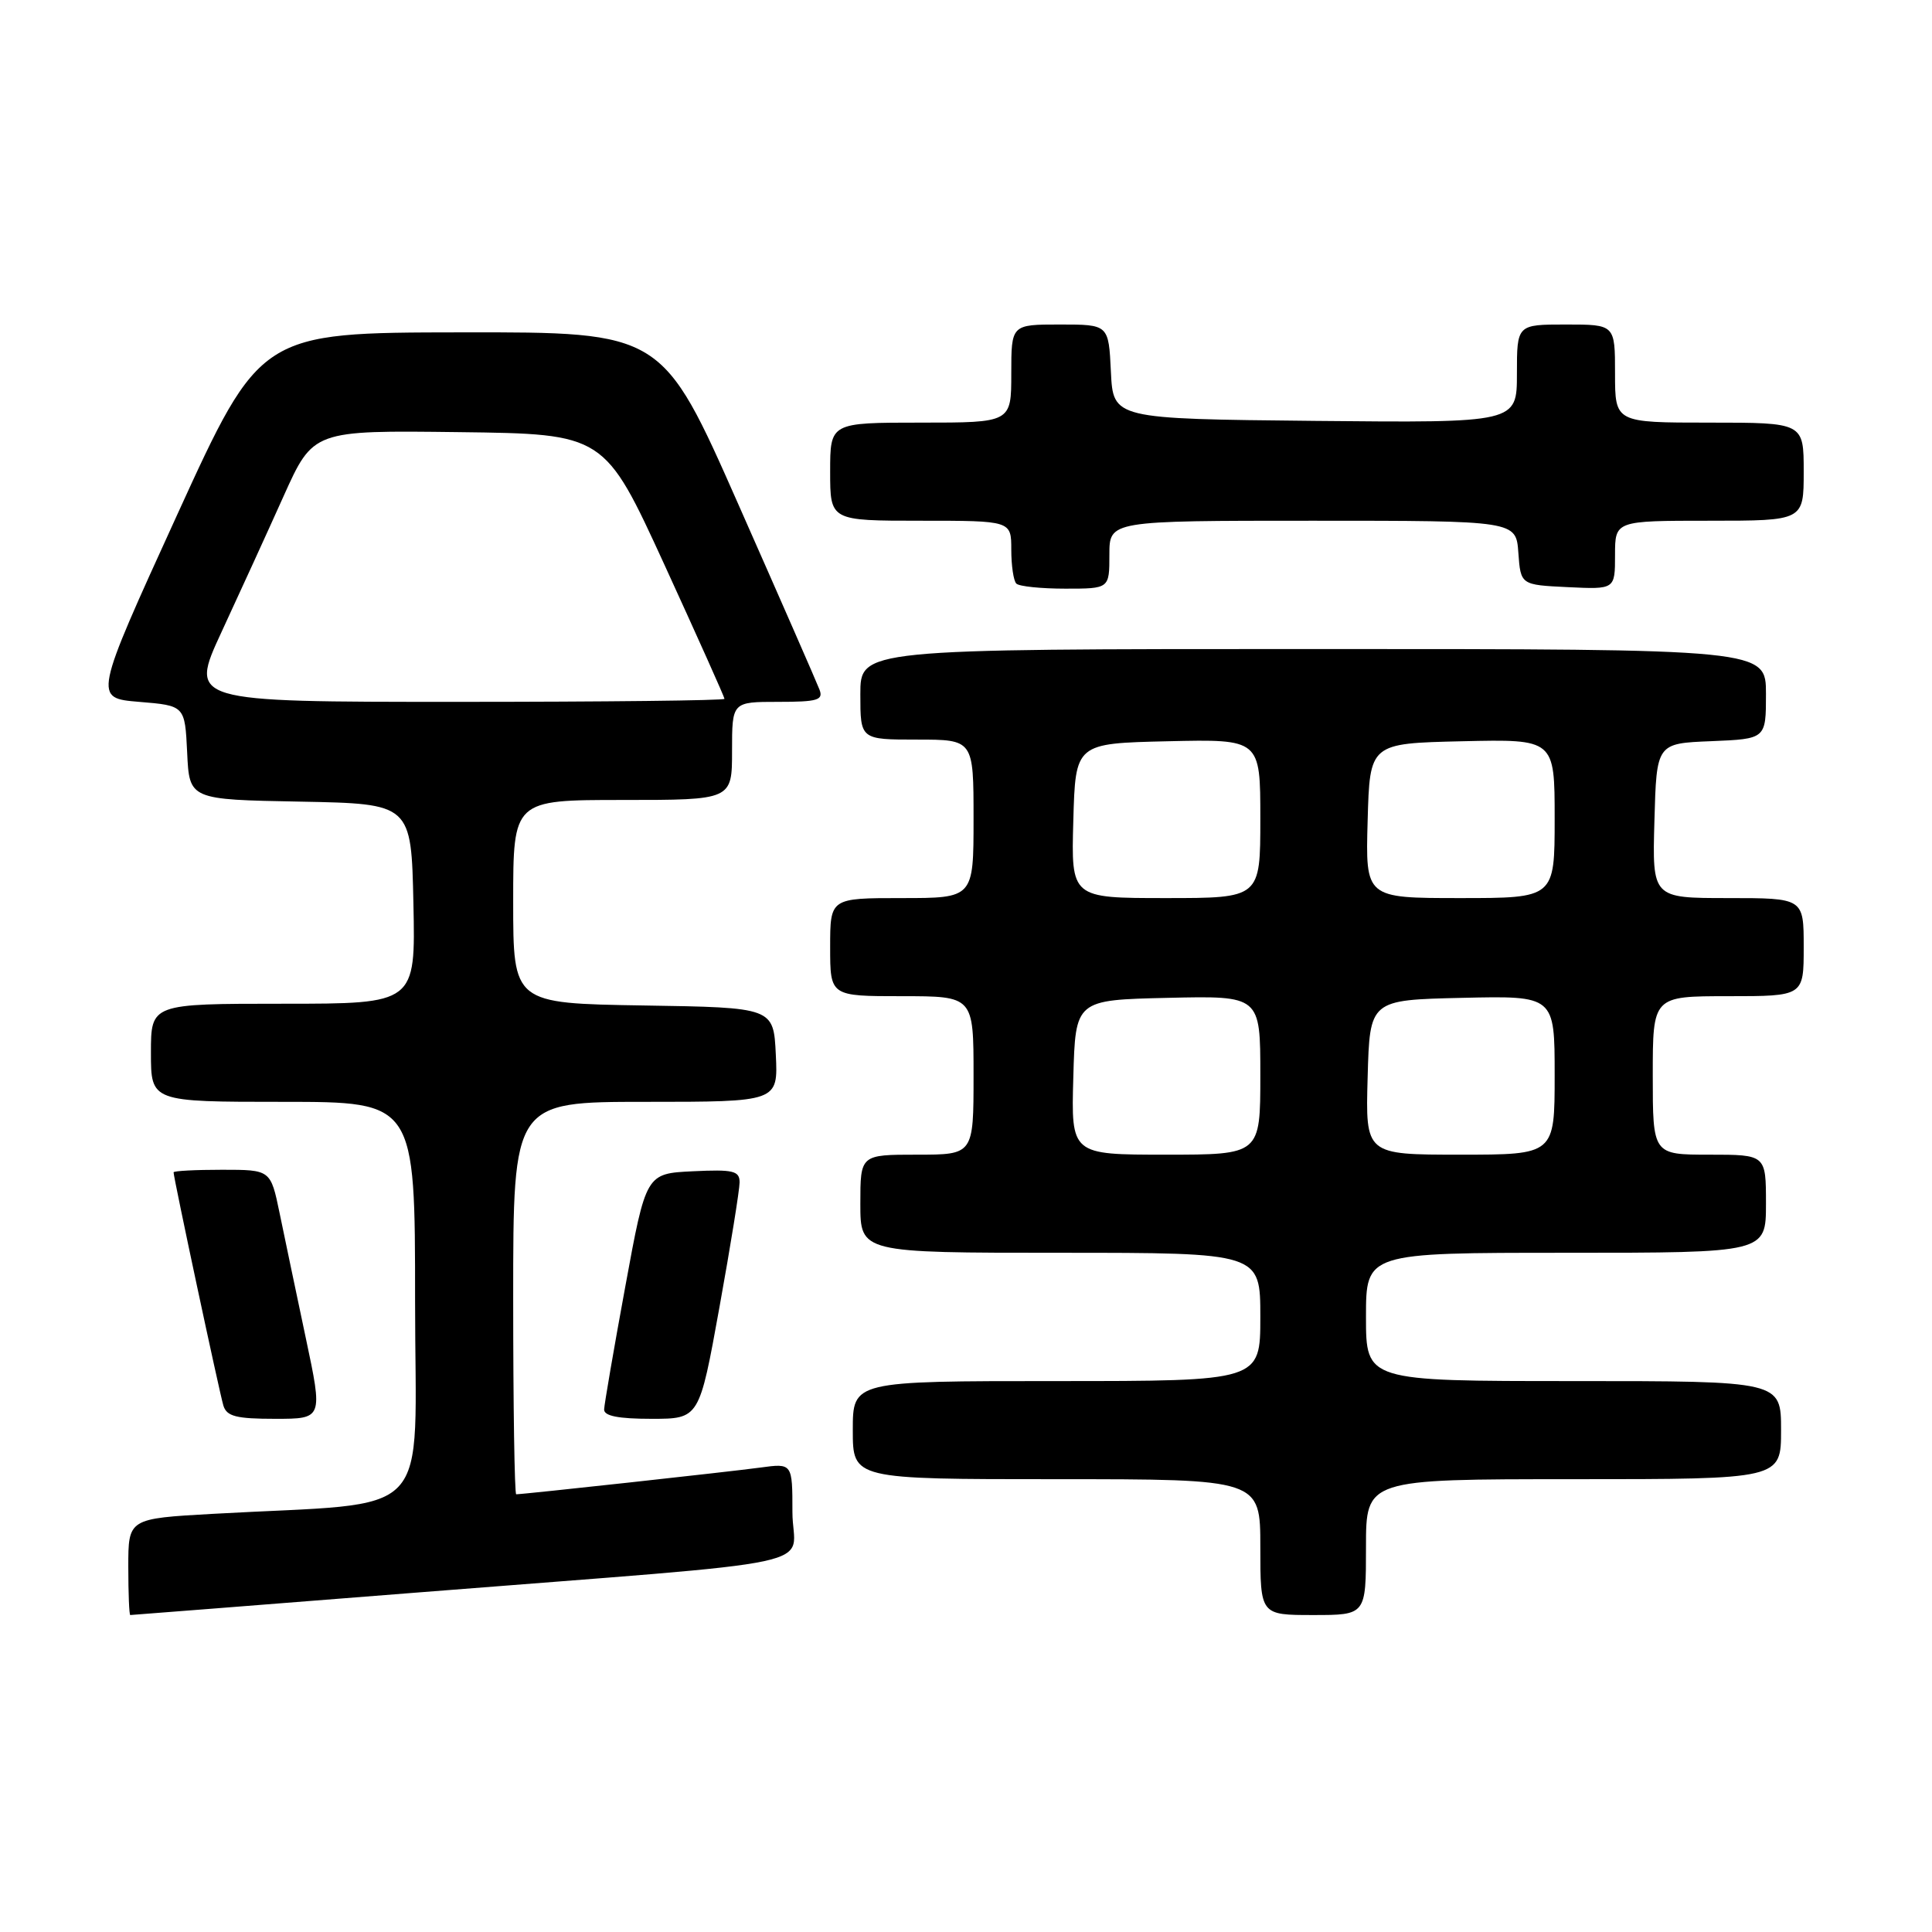 <?xml version="1.0" encoding="UTF-8" standalone="no"?>
<!DOCTYPE svg PUBLIC "-//W3C//DTD SVG 1.1//EN" "http://www.w3.org/Graphics/SVG/1.1/DTD/svg11.dtd" >
<svg xmlns="http://www.w3.org/2000/svg" xmlns:xlink="http://www.w3.org/1999/xlink" version="1.1" viewBox="0 0 256 256">
 <g >
 <path fill="currentColor"
d=" M 55.01 211.04 C 111.49 206.57 105.00 207.96 105.00 200.36 C 105.00 193.88 105.00 193.88 100.75 194.46 C 96.89 194.99 69.37 198.00 68.40 198.00 C 68.18 198.00 68.00 186.30 68.00 172.00 C 68.00 146.00 68.00 146.00 85.55 146.00 C 103.10 146.00 103.10 146.00 102.80 139.75 C 102.50 133.50 102.50 133.50 85.25 133.23 C 68.00 132.95 68.00 132.95 68.00 119.48 C 68.00 106.00 68.00 106.00 82.50 106.00 C 97.00 106.00 97.00 106.00 97.00 99.50 C 97.00 93.00 97.00 93.00 103.11 93.00 C 108.36 93.00 109.13 92.77 108.58 91.36 C 108.24 90.46 103.41 79.43 97.85 66.86 C 87.75 44.00 87.75 44.00 61.12 44.04 C 34.50 44.07 34.50 44.07 23.44 68.29 C 12.39 92.50 12.39 92.50 18.44 93.00 C 24.50 93.50 24.50 93.50 24.80 99.72 C 25.09 105.95 25.09 105.95 39.80 106.22 C 54.50 106.50 54.50 106.50 54.78 119.75 C 55.06 133.00 55.06 133.00 37.53 133.00 C 20.00 133.00 20.00 133.00 20.00 139.50 C 20.00 146.00 20.00 146.00 37.50 146.00 C 55.00 146.00 55.00 146.00 55.00 172.40 C 55.00 202.10 58.02 198.92 28.25 200.59 C 17.00 201.22 17.00 201.22 17.00 207.61 C 17.00 211.12 17.12 214.00 17.26 214.00 C 17.40 214.00 34.39 212.67 55.01 211.04 Z  M 181.00 205.00 C 181.00 196.00 181.00 196.00 208.50 196.00 C 236.00 196.00 236.00 196.00 236.00 189.50 C 236.00 183.00 236.00 183.00 208.50 183.00 C 181.00 183.00 181.00 183.00 181.00 174.50 C 181.00 166.00 181.00 166.00 207.50 166.00 C 234.00 166.00 234.00 166.00 234.00 159.50 C 234.00 153.00 234.00 153.00 226.50 153.00 C 219.00 153.00 219.00 153.00 219.00 142.50 C 219.00 132.00 219.00 132.00 229.00 132.00 C 239.00 132.00 239.00 132.00 239.00 125.50 C 239.00 119.00 239.00 119.00 228.97 119.00 C 218.93 119.00 218.93 119.00 219.22 108.75 C 219.50 98.50 219.50 98.50 226.75 98.21 C 234.00 97.91 234.00 97.91 234.00 91.96 C 234.00 86.00 234.00 86.00 174.00 86.00 C 114.00 86.00 114.00 86.00 114.00 92.00 C 114.00 98.00 114.00 98.00 121.50 98.00 C 129.00 98.00 129.00 98.00 129.00 108.50 C 129.00 119.00 129.00 119.00 119.50 119.00 C 110.00 119.00 110.00 119.00 110.00 125.50 C 110.00 132.00 110.00 132.00 119.50 132.00 C 129.00 132.00 129.00 132.00 129.00 142.50 C 129.00 153.00 129.00 153.00 121.50 153.00 C 114.00 153.00 114.00 153.00 114.00 159.50 C 114.00 166.00 114.00 166.00 140.50 166.00 C 167.00 166.00 167.00 166.00 167.00 174.50 C 167.00 183.00 167.00 183.00 140.00 183.00 C 113.00 183.00 113.00 183.00 113.00 189.50 C 113.00 196.00 113.00 196.00 140.00 196.00 C 167.00 196.00 167.00 196.00 167.00 205.00 C 167.00 214.00 167.00 214.00 174.00 214.00 C 181.00 214.00 181.00 214.00 181.00 205.00 Z  M 40.51 177.25 C 39.26 171.34 37.70 163.91 37.05 160.75 C 35.86 155.00 35.86 155.00 29.43 155.00 C 25.89 155.00 23.00 155.15 23.00 155.34 C 23.00 156.06 29.09 184.58 29.60 186.25 C 30.04 187.68 31.31 188.00 36.46 188.00 C 42.79 188.00 42.79 188.00 40.51 177.25 Z  M 95.33 173.22 C 96.80 165.09 98.00 157.64 98.00 156.67 C 98.00 155.14 97.17 154.94 91.80 155.20 C 85.60 155.50 85.60 155.50 82.85 170.50 C 81.33 178.75 80.08 186.06 80.05 186.75 C 80.01 187.62 81.91 188.00 86.33 188.00 C 92.66 188.00 92.66 188.00 95.33 173.22 Z  M 147.00 73.50 C 147.00 69.00 147.00 69.00 173.94 69.00 C 200.89 69.00 200.89 69.00 201.19 73.25 C 201.50 77.50 201.50 77.50 207.75 77.80 C 214.00 78.10 214.00 78.10 214.00 73.55 C 214.00 69.00 214.00 69.00 226.50 69.00 C 239.00 69.00 239.00 69.00 239.00 62.50 C 239.00 56.00 239.00 56.00 226.50 56.00 C 214.00 56.00 214.00 56.00 214.00 49.50 C 214.00 43.00 214.00 43.00 207.50 43.00 C 201.00 43.00 201.00 43.00 201.00 49.52 C 201.00 56.03 201.00 56.03 174.25 55.77 C 147.50 55.50 147.50 55.50 147.20 49.25 C 146.90 43.00 146.90 43.00 140.45 43.00 C 134.00 43.00 134.00 43.00 134.00 49.50 C 134.00 56.00 134.00 56.00 122.00 56.00 C 110.00 56.00 110.00 56.00 110.00 62.50 C 110.00 69.00 110.00 69.00 122.00 69.00 C 134.00 69.00 134.00 69.00 134.00 72.83 C 134.00 74.94 134.30 76.97 134.67 77.33 C 135.03 77.70 137.96 78.00 141.17 78.00 C 147.00 78.00 147.00 78.00 147.00 73.50 Z  M 29.35 83.75 C 31.71 78.66 35.41 70.57 37.57 65.76 C 41.50 57.02 41.50 57.02 60.80 57.26 C 80.09 57.50 80.09 57.50 88.05 74.85 C 92.42 84.39 96.00 92.38 96.00 92.60 C 96.00 92.82 80.04 93.00 60.53 93.00 C 25.07 93.00 25.07 93.00 29.35 83.75 Z  M 142.22 142.75 C 142.50 132.50 142.50 132.50 154.75 132.22 C 167.00 131.94 167.00 131.94 167.00 142.47 C 167.00 153.00 167.00 153.00 154.47 153.00 C 141.93 153.00 141.93 153.00 142.22 142.75 Z  M 181.22 142.75 C 181.50 132.50 181.50 132.50 193.75 132.22 C 206.00 131.94 206.00 131.94 206.00 142.47 C 206.00 153.00 206.00 153.00 193.47 153.00 C 180.93 153.00 180.93 153.00 181.22 142.75 Z  M 142.22 108.75 C 142.50 98.50 142.50 98.50 154.75 98.22 C 167.00 97.94 167.00 97.94 167.00 108.47 C 167.00 119.00 167.00 119.00 154.47 119.00 C 141.93 119.00 141.93 119.00 142.22 108.75 Z  M 181.22 108.75 C 181.50 98.50 181.50 98.50 193.75 98.22 C 206.00 97.94 206.00 97.94 206.00 108.47 C 206.00 119.00 206.00 119.00 193.47 119.00 C 180.93 119.00 180.93 119.00 181.22 108.75 Z "/>
</g>
</svg>